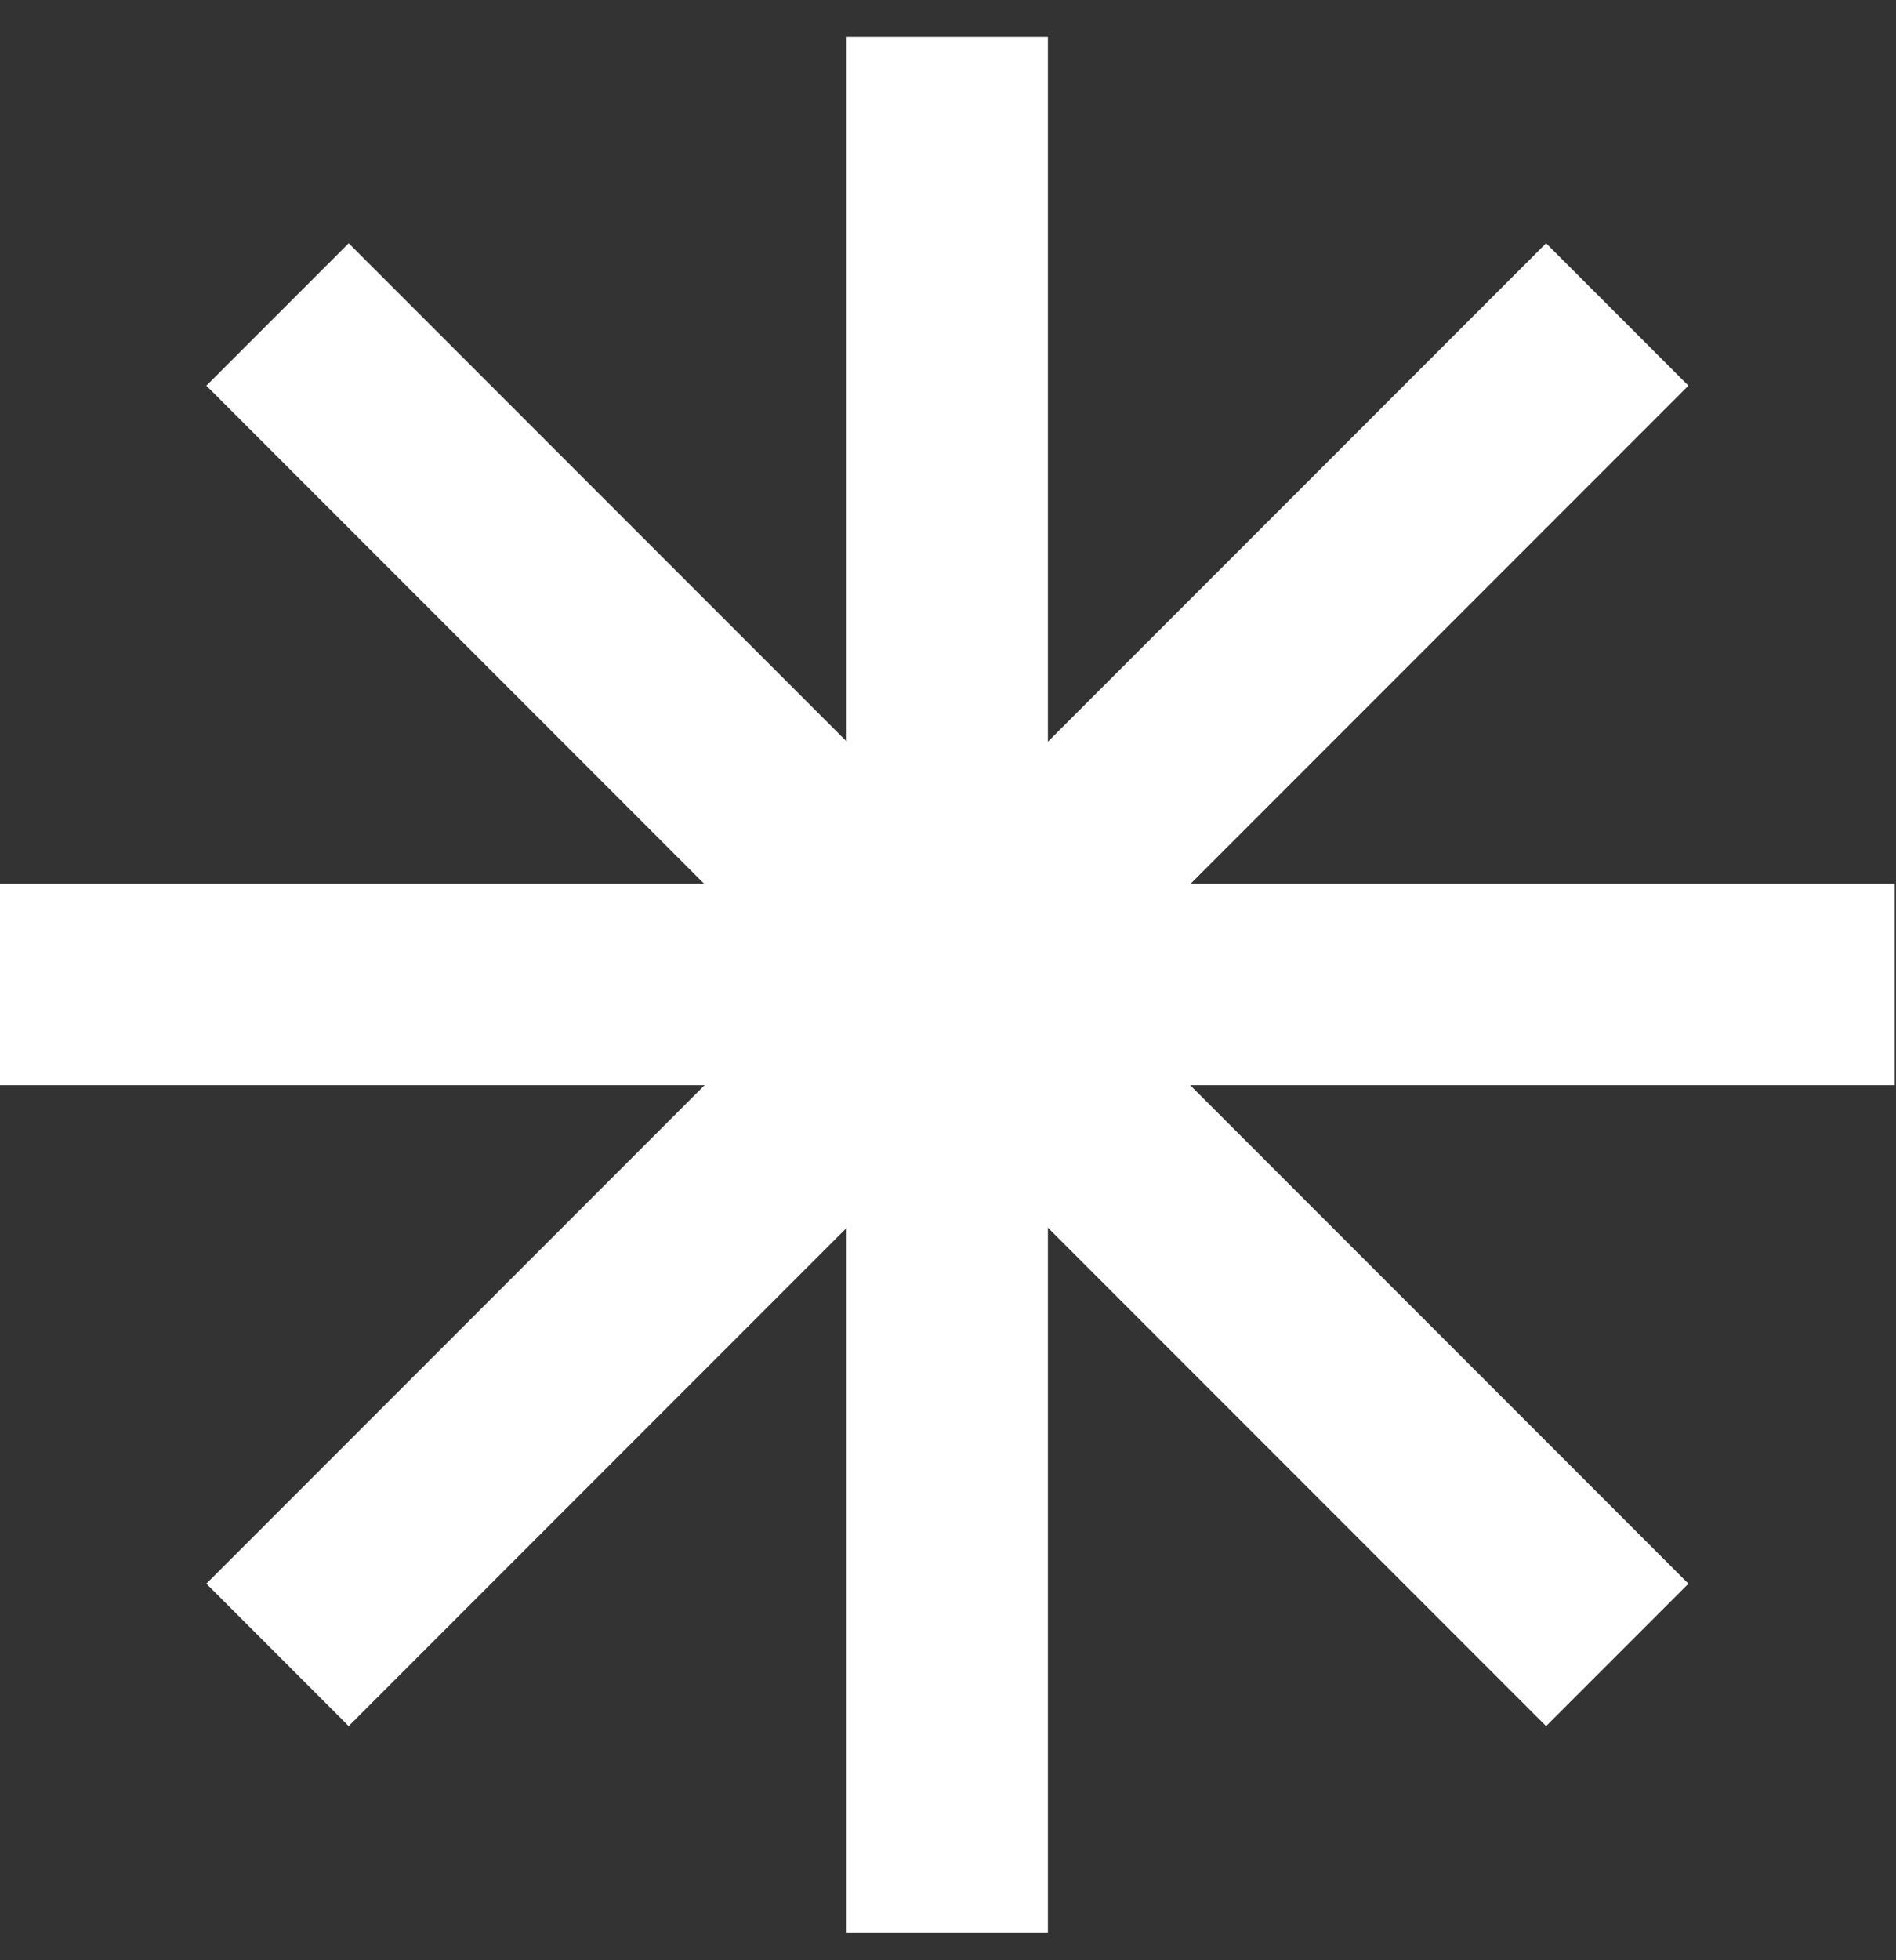 <svg width="30" height="31" viewBox="0 0 30 31" fill="none" xmlns="http://www.w3.org/2000/svg">
<rect x="0" y="0" width="30" height="31" fill="#333333" stroke="none"/>
<path d="M14.988 0.581V30.561" stroke="white" stroke-width="3.185" stroke-miterlimit="10"/>
<path d="M29.98 15.569H0" stroke="white" stroke-width="3.185" stroke-miterlimit="10"/>
<path d="M25.589 4.973L4.391 26.171" stroke="white" stroke-width="3.185" stroke-miterlimit="10"/>
<path d="M25.589 26.171L4.391 4.973" stroke="white" stroke-width="3.185" stroke-miterlimit="10"/>
</svg>
